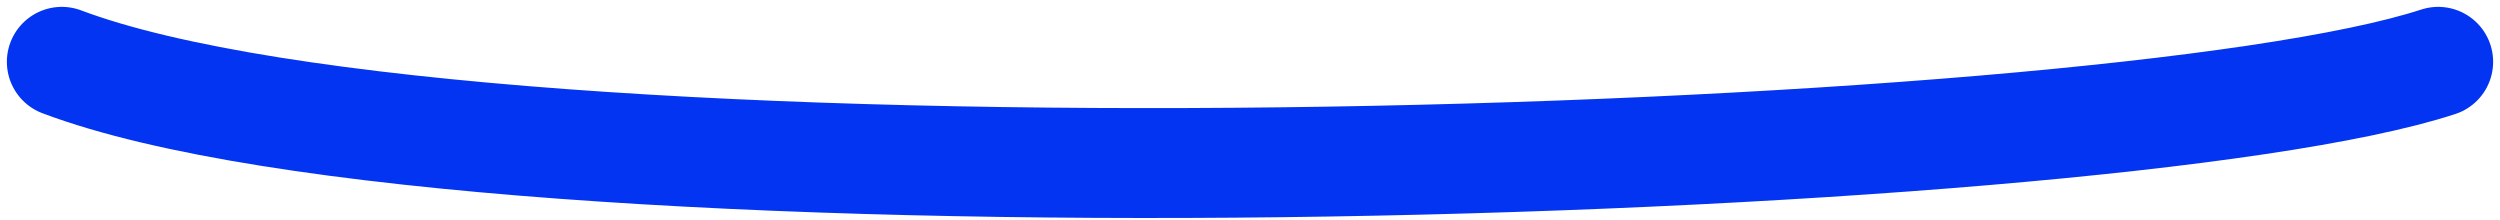<svg width="182" height="16" viewBox="0 0 182 16" fill="none" xmlns="http://www.w3.org/2000/svg">
<path d="M4.5 4.5C35 16 153 12.5 177.5 4.5" stroke="#0334F2" stroke-width="8" stroke-linecap="round"/>
</svg>
